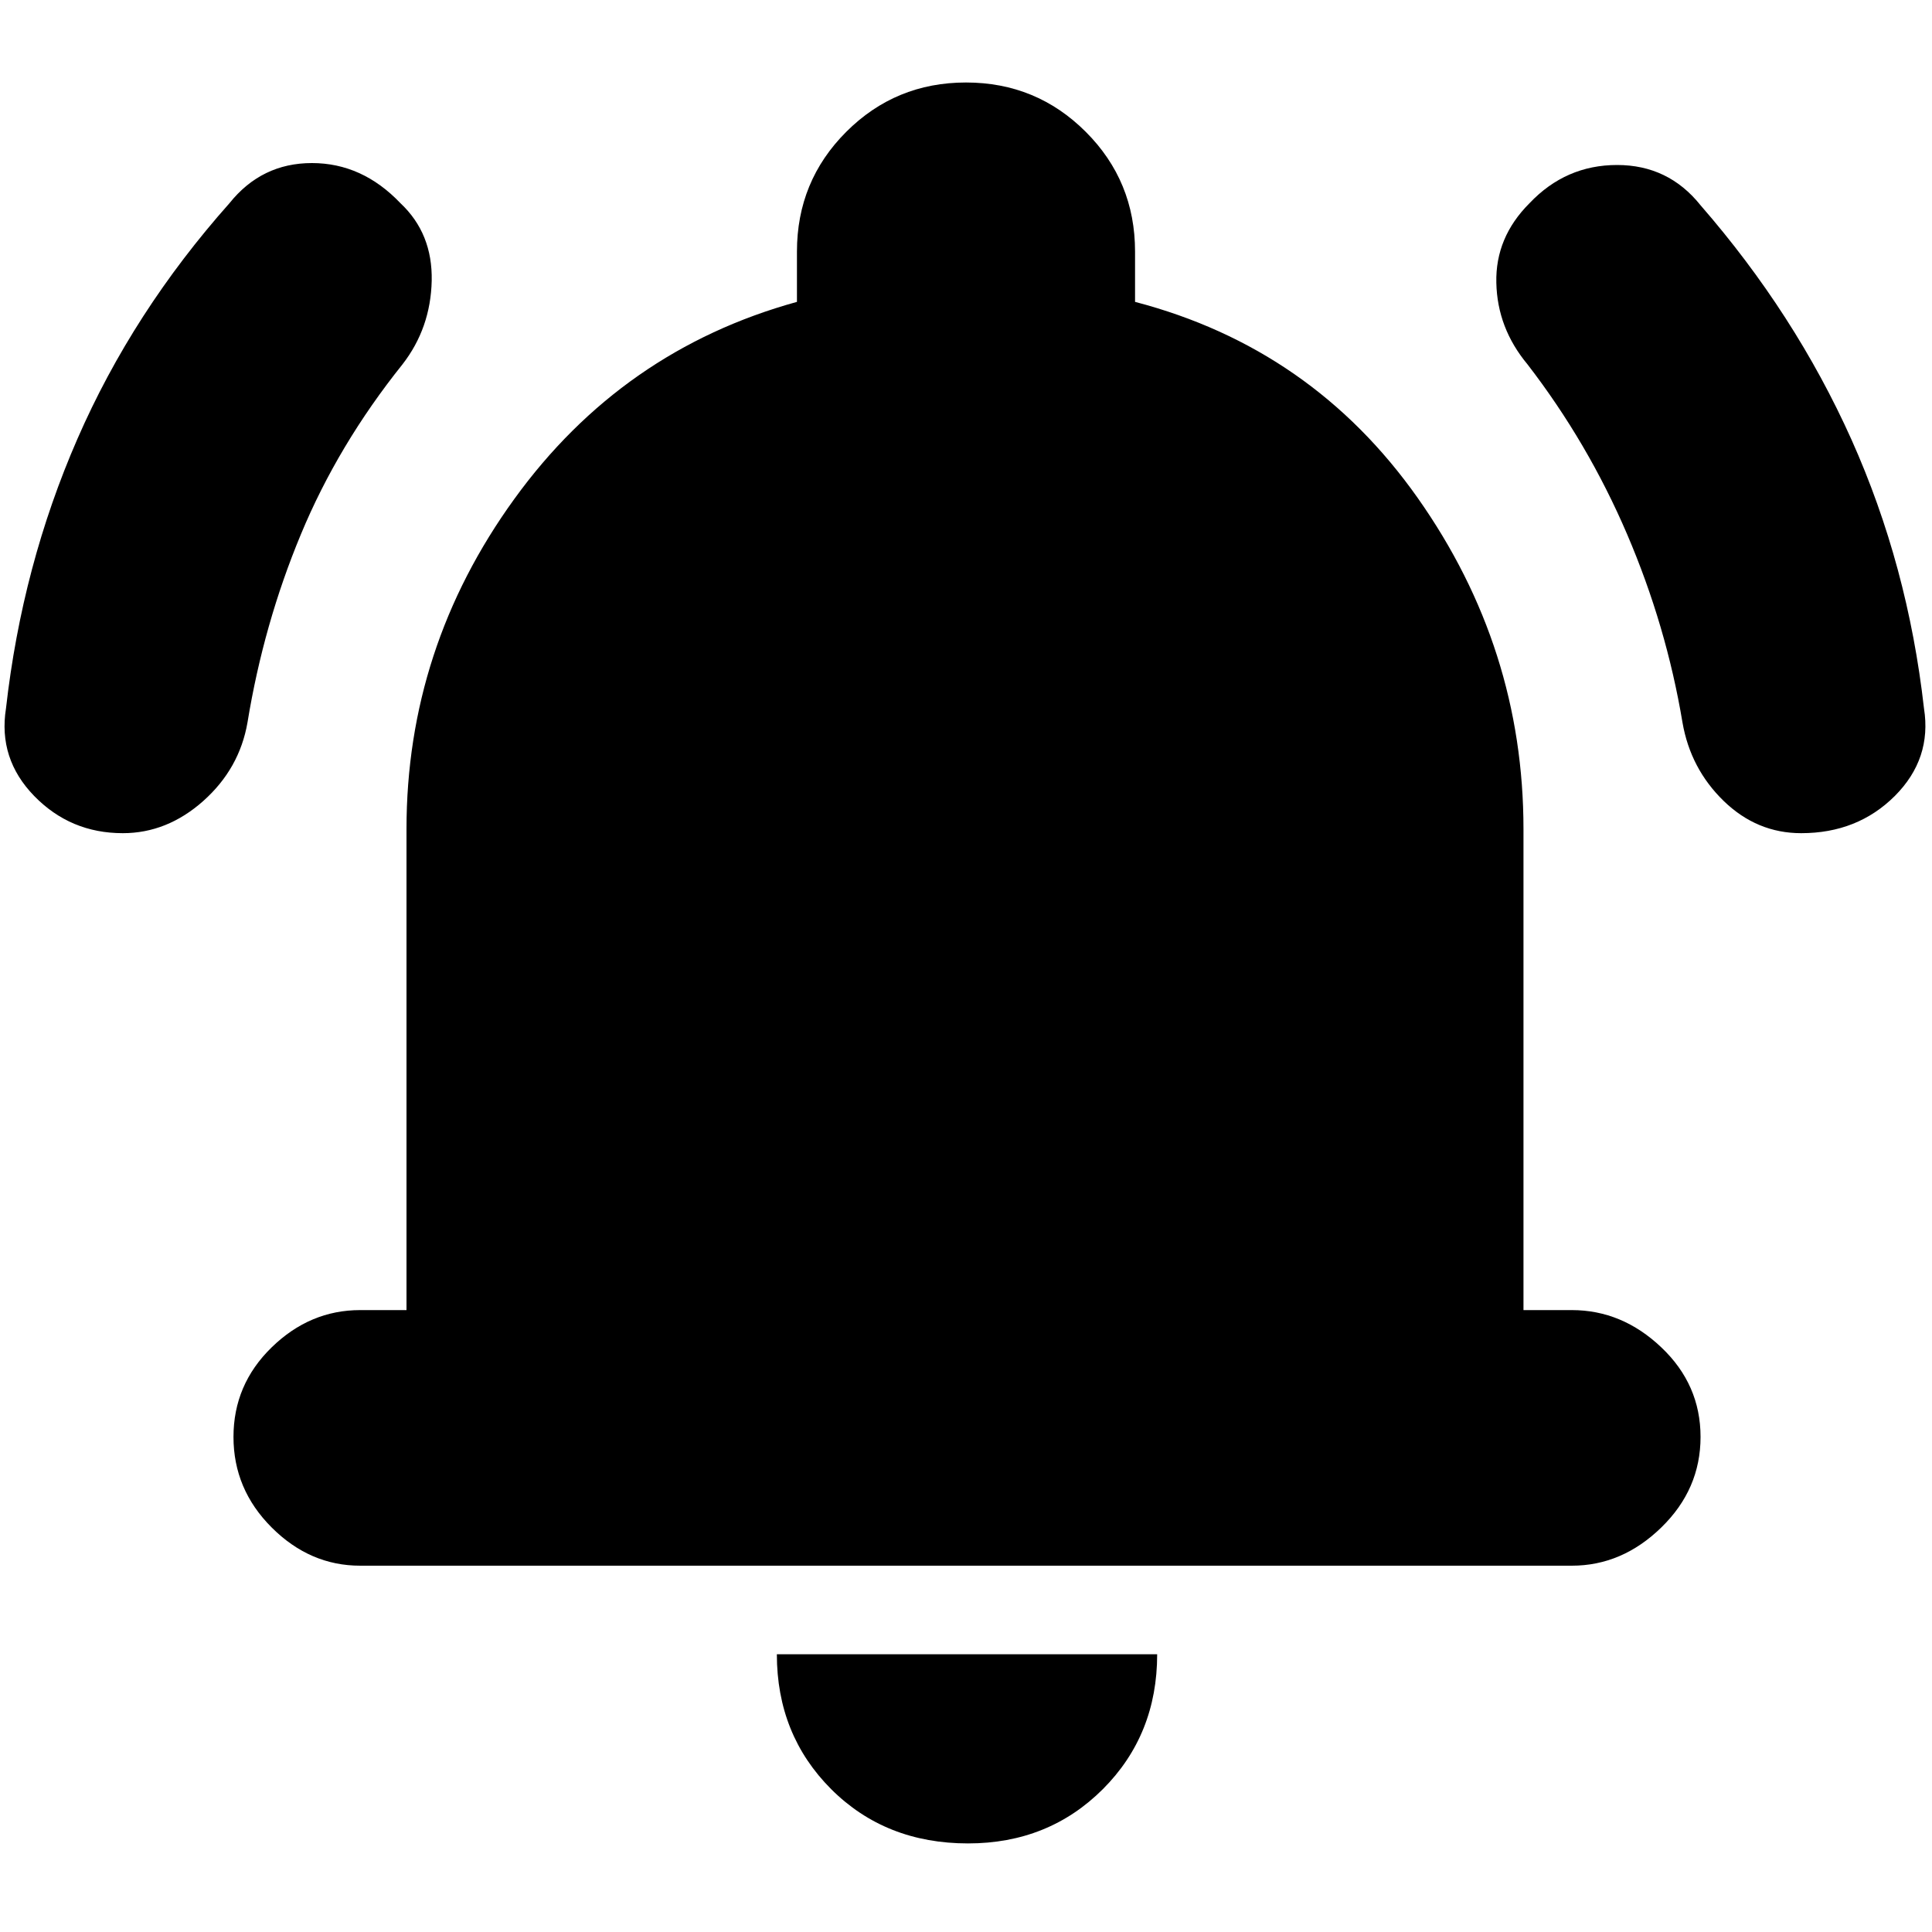 <svg xmlns="http://www.w3.org/2000/svg" height="20" width="20"><path d="M1.271 8.625Q0.729 8.625 0.354 8.24Q-0.021 7.854 0.062 7.333Q0.229 5.854 0.802 4.542Q1.375 3.229 2.375 2.104Q2.708 1.688 3.229 1.688Q3.75 1.688 4.146 2.104Q4.479 2.417 4.469 2.906Q4.458 3.396 4.167 3.771Q3.5 4.604 3.115 5.531Q2.729 6.458 2.562 7.479Q2.479 7.958 2.104 8.292Q1.729 8.625 1.271 8.625ZM18.646 8.625Q18.188 8.625 17.844 8.292Q17.5 7.958 17.417 7.479Q17.25 6.479 16.844 5.531Q16.438 4.583 15.812 3.771Q15.5 3.396 15.49 2.927Q15.479 2.458 15.833 2.104Q16.208 1.708 16.74 1.708Q17.271 1.708 17.604 2.125Q18.583 3.25 19.167 4.552Q19.75 5.854 19.917 7.333Q20 7.854 19.615 8.24Q19.229 8.625 18.646 8.625ZM3.729 16.208Q3.208 16.208 2.812 15.812Q2.417 15.417 2.417 14.875Q2.417 14.333 2.812 13.948Q3.208 13.562 3.729 13.562H4.208V8.583Q4.208 6.708 5.323 5.167Q6.438 3.625 8.25 3.125V2.604Q8.25 1.875 8.76 1.365Q9.271 0.854 10 0.854Q10.729 0.854 11.24 1.365Q11.75 1.875 11.75 2.604V3.125Q13.583 3.604 14.677 5.156Q15.771 6.708 15.771 8.583V13.562H16.271Q16.792 13.562 17.198 13.948Q17.604 14.333 17.604 14.875Q17.604 15.417 17.198 15.812Q16.792 16.208 16.271 16.208ZM10.021 19.083Q9.167 19.083 8.604 18.521Q8.042 17.958 8.042 17.125H11.979Q11.979 17.958 11.417 18.521Q10.854 19.083 10.021 19.083Z"/></svg>